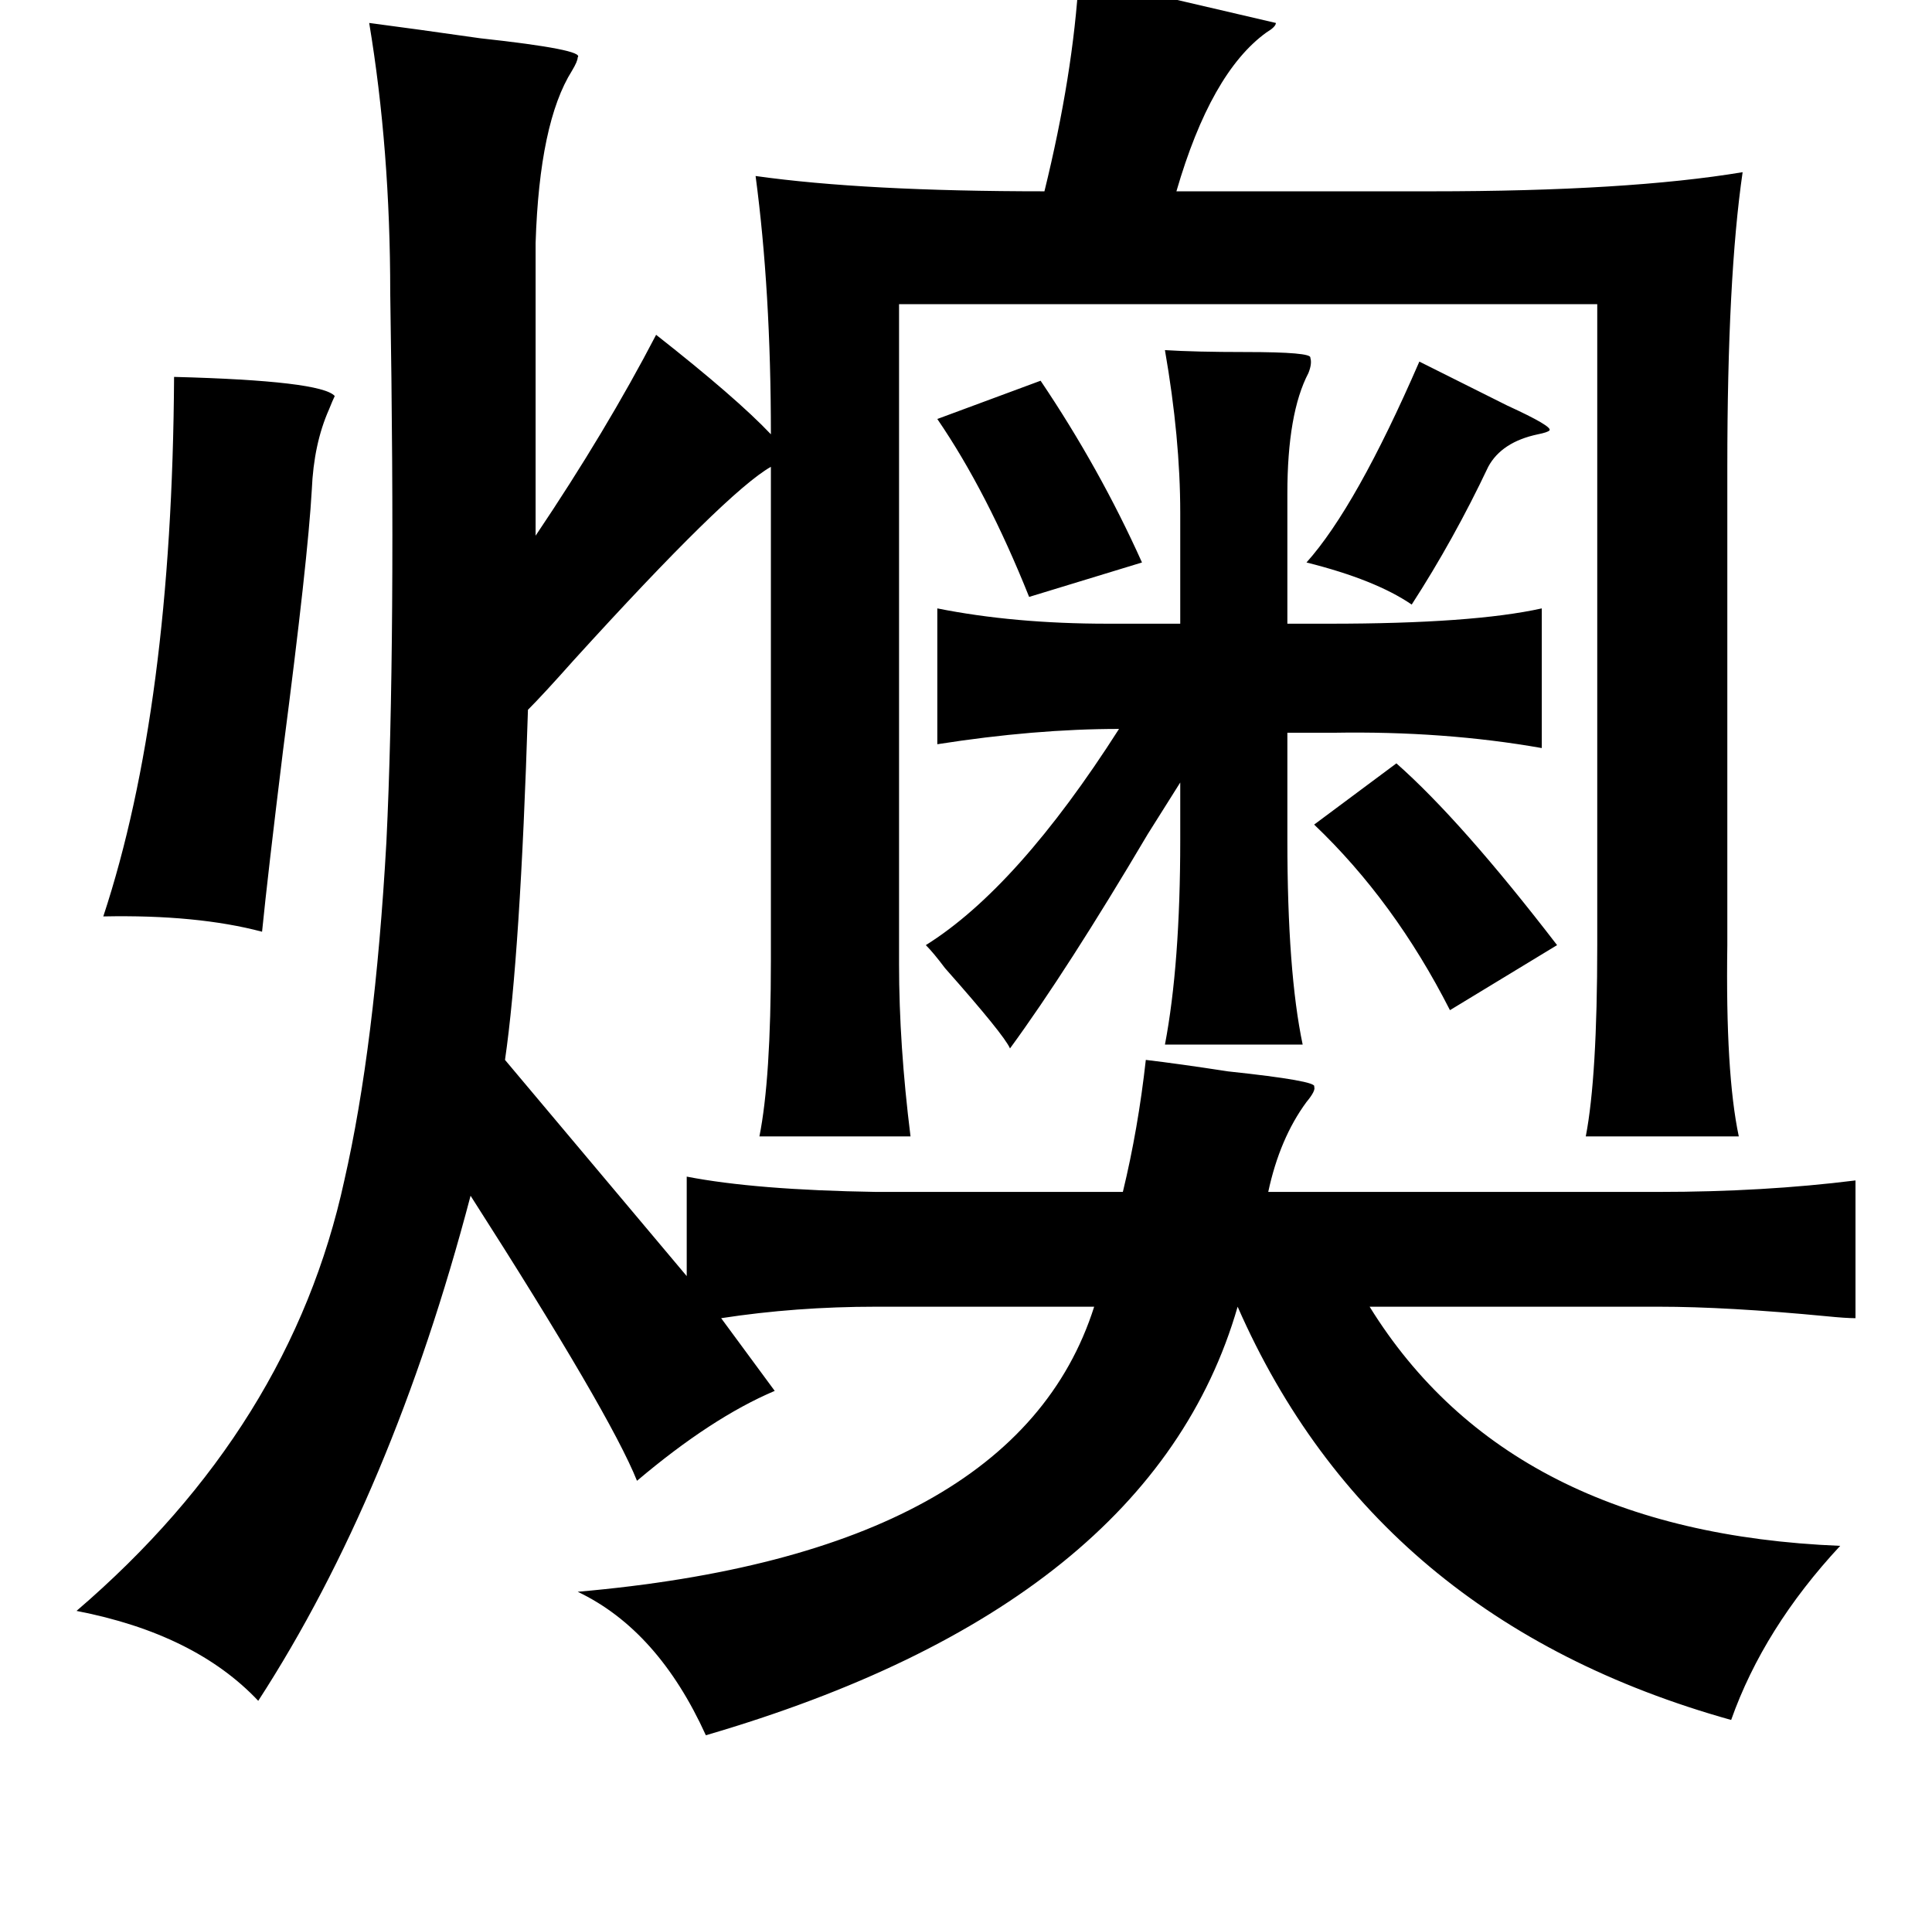 <?xml version="1.0" standalone="no"?>
<!DOCTYPE svg PUBLIC "-//W3C//DTD SVG 1.1//EN" "http://www.w3.org/Graphics/SVG/1.1/DTD/svg11.dtd" >
<svg xmlns="http://www.w3.org/2000/svg" xmlns:xlink="http://www.w3.org/1999/xlink" version="1.1" viewBox="-10 0 1010 1000">
   <path fill="currentColor"
d="M554 -12l103 24q0 2 -5 5q-29 21 -47 83h133q103 0 163 -10q-8 55 -8 154v250q-1 67 6 100h-80q6 -31 6 -100v-335h-365v345q0 42 6 90h-79q6 -30 6 -92v-258q-23 13 -103 101q-16 18 -24 26q-4 128 -12 183l95 113v-52q36 7 99 8h129q8 -33 12 -69q17 2 43 6q47 5 45 8
q1 2 -4 8q-14 19 -20 47h204q55 0 103 -6v72q-5 0 -15 -1q-52 -5 -88 -5h-151q73 118 246 125q-40 43 -57 91q-186 -52 -258 -216q-45 156 -278 224q-25 -55 -67 -75q229 -20 270 -149h-114q-42 0 -81 6l28 38q-33 14 -72 47q-14 -35 -87 -149q-41 156 -111 264
q-33 -35 -95 -47q112 -96 140 -225q16 -70 22 -177q5 -103 2 -287q0 -75 -11 -141q23 3 58 8q55 6 51 10q0 2 -3 7q-17 27 -19 90v153q37 -55 63 -105q42 33 60 52q0 -75 -8 -135q57 8 151 8q15 -61 18 -112zM732 189l46 23q24 11 22 13q-1 1 -6 2q-19 4 -26 17
q-18 38 -40 72q-19 -13 -55 -22q26 -29 59 -105zM81 197q77 2 84 10q-1 2 -3 7q-8 18 -9 42q-2 36 -15 136q-8 65 -11 95q-34 -9 -83 -8q36 -109 37 -282zM534 199q31 46 53 95l-59 18q-22 -55 -48 -93zM720 399q34 30 84 95l-56 34q-29 -57 -71 -97zM474 494
q48 -30 101 -113q-44 0 -95 8v-71q40 8 89 8h38v-58q0 -39 -8 -85q16 1 42 1q35 0 34 3q1 3 -1 8q-11 21 -11 63v68h22q75 0 111 -8v73q-51 -9 -109 -8h-24v56q0 69 8 107h-72q8 -42 8 -107v-30q-5 8 -17 27q-42 71 -72 112q-3 -7 -34 -42q-6 -8 -10 -12z" />
</svg>
